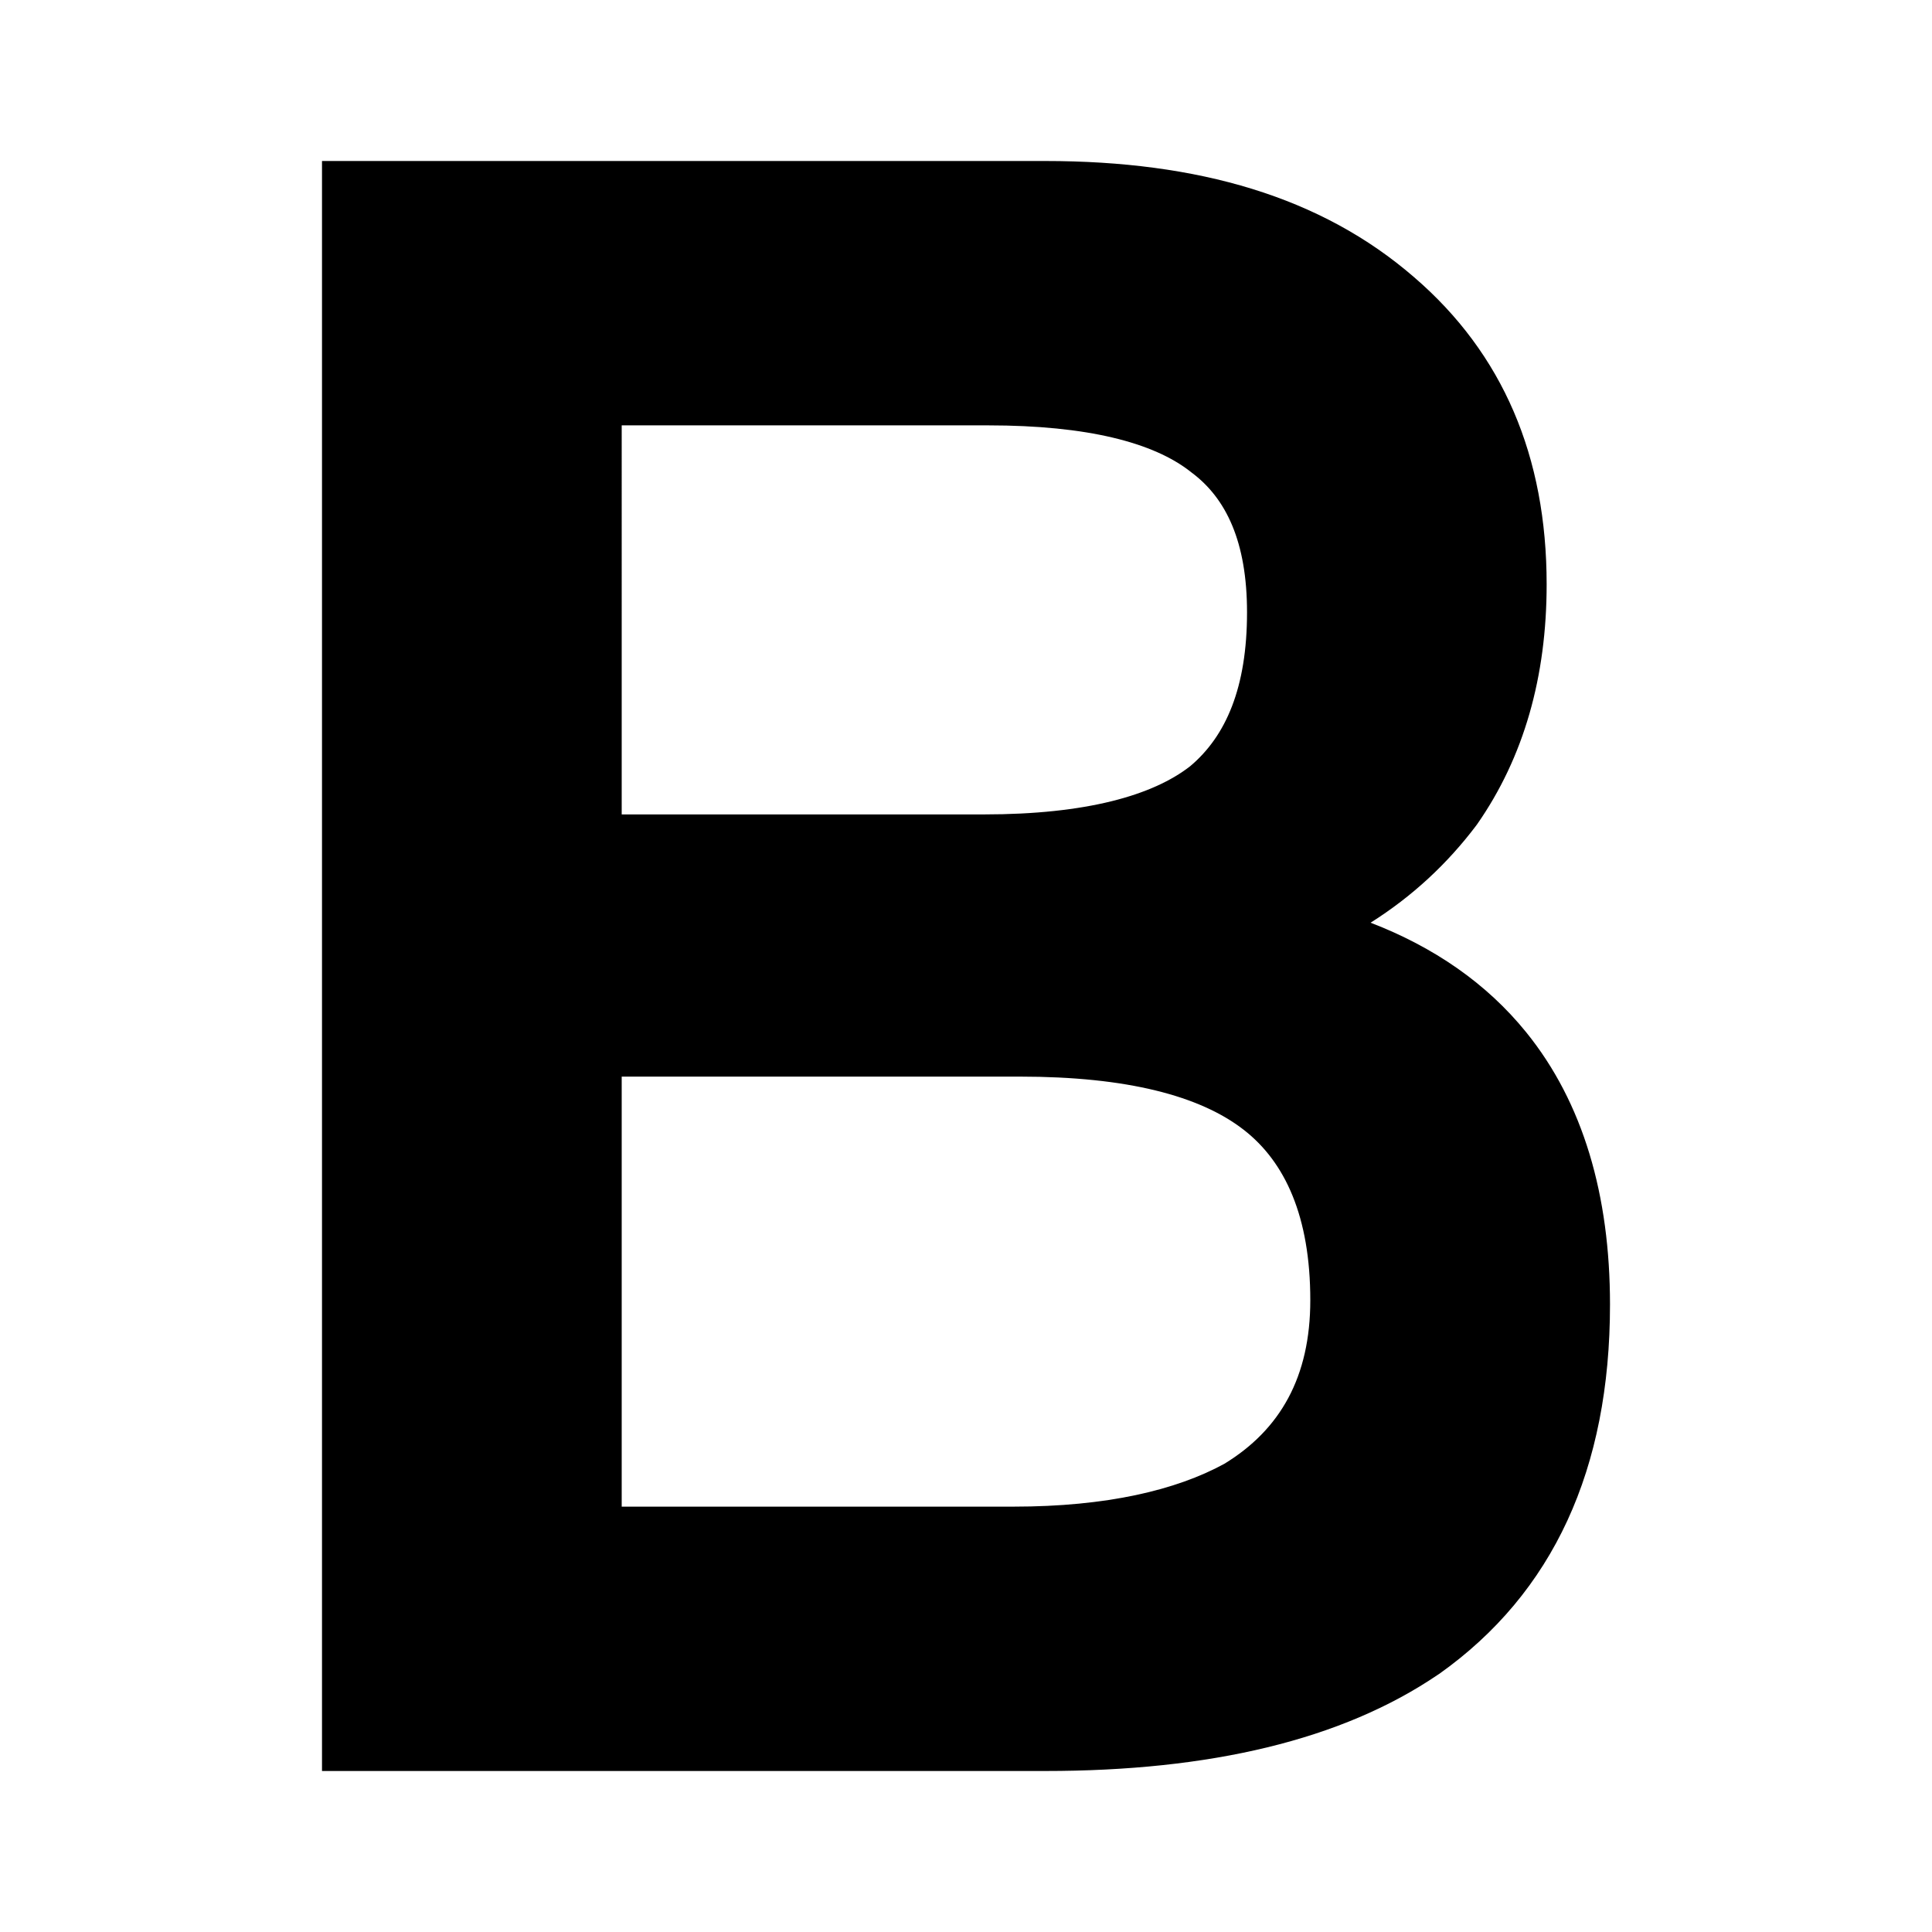 <svg xmlns="http://www.w3.org/2000/svg" fill="none" viewBox="0 0 24 24"><path fill="currentColor" d="M17.567 3.444C16.414 2.444 14.885 2 12.984 2H4v20h8.984c2.039 0 3.684-.382 4.884-1.2l.007-.004C19.297 19.788 20 18.248 20 16.206c0-1.357-.333-2.509-1.042-3.384-.492-.607-1.144-1.056-1.932-1.36.52-.328.954-.733 1.312-1.207l.004-.006.005-.006c.584-.836.866-1.838.866-2.985 0-1.586-.543-2.865-1.646-3.814zm-9.844 6.673V5.284h4.552c1.234 0 2.056.214 2.516.577l.01.008c.431.32.69.862.69 1.738 0 .932-.261 1.536-.705 1.91-.464.363-1.29.6-2.563.6h-4.5zm0 8.6v-5.343h4.946c1.332 0 2.238.239 2.78.66.517.401.828 1.081.828 2.118 0 .953-.373 1.608-1.068 2.032-.598.327-1.462.532-2.619.532H7.723z" clip-rule="evenodd" fill-rule="evenodd"/></svg>